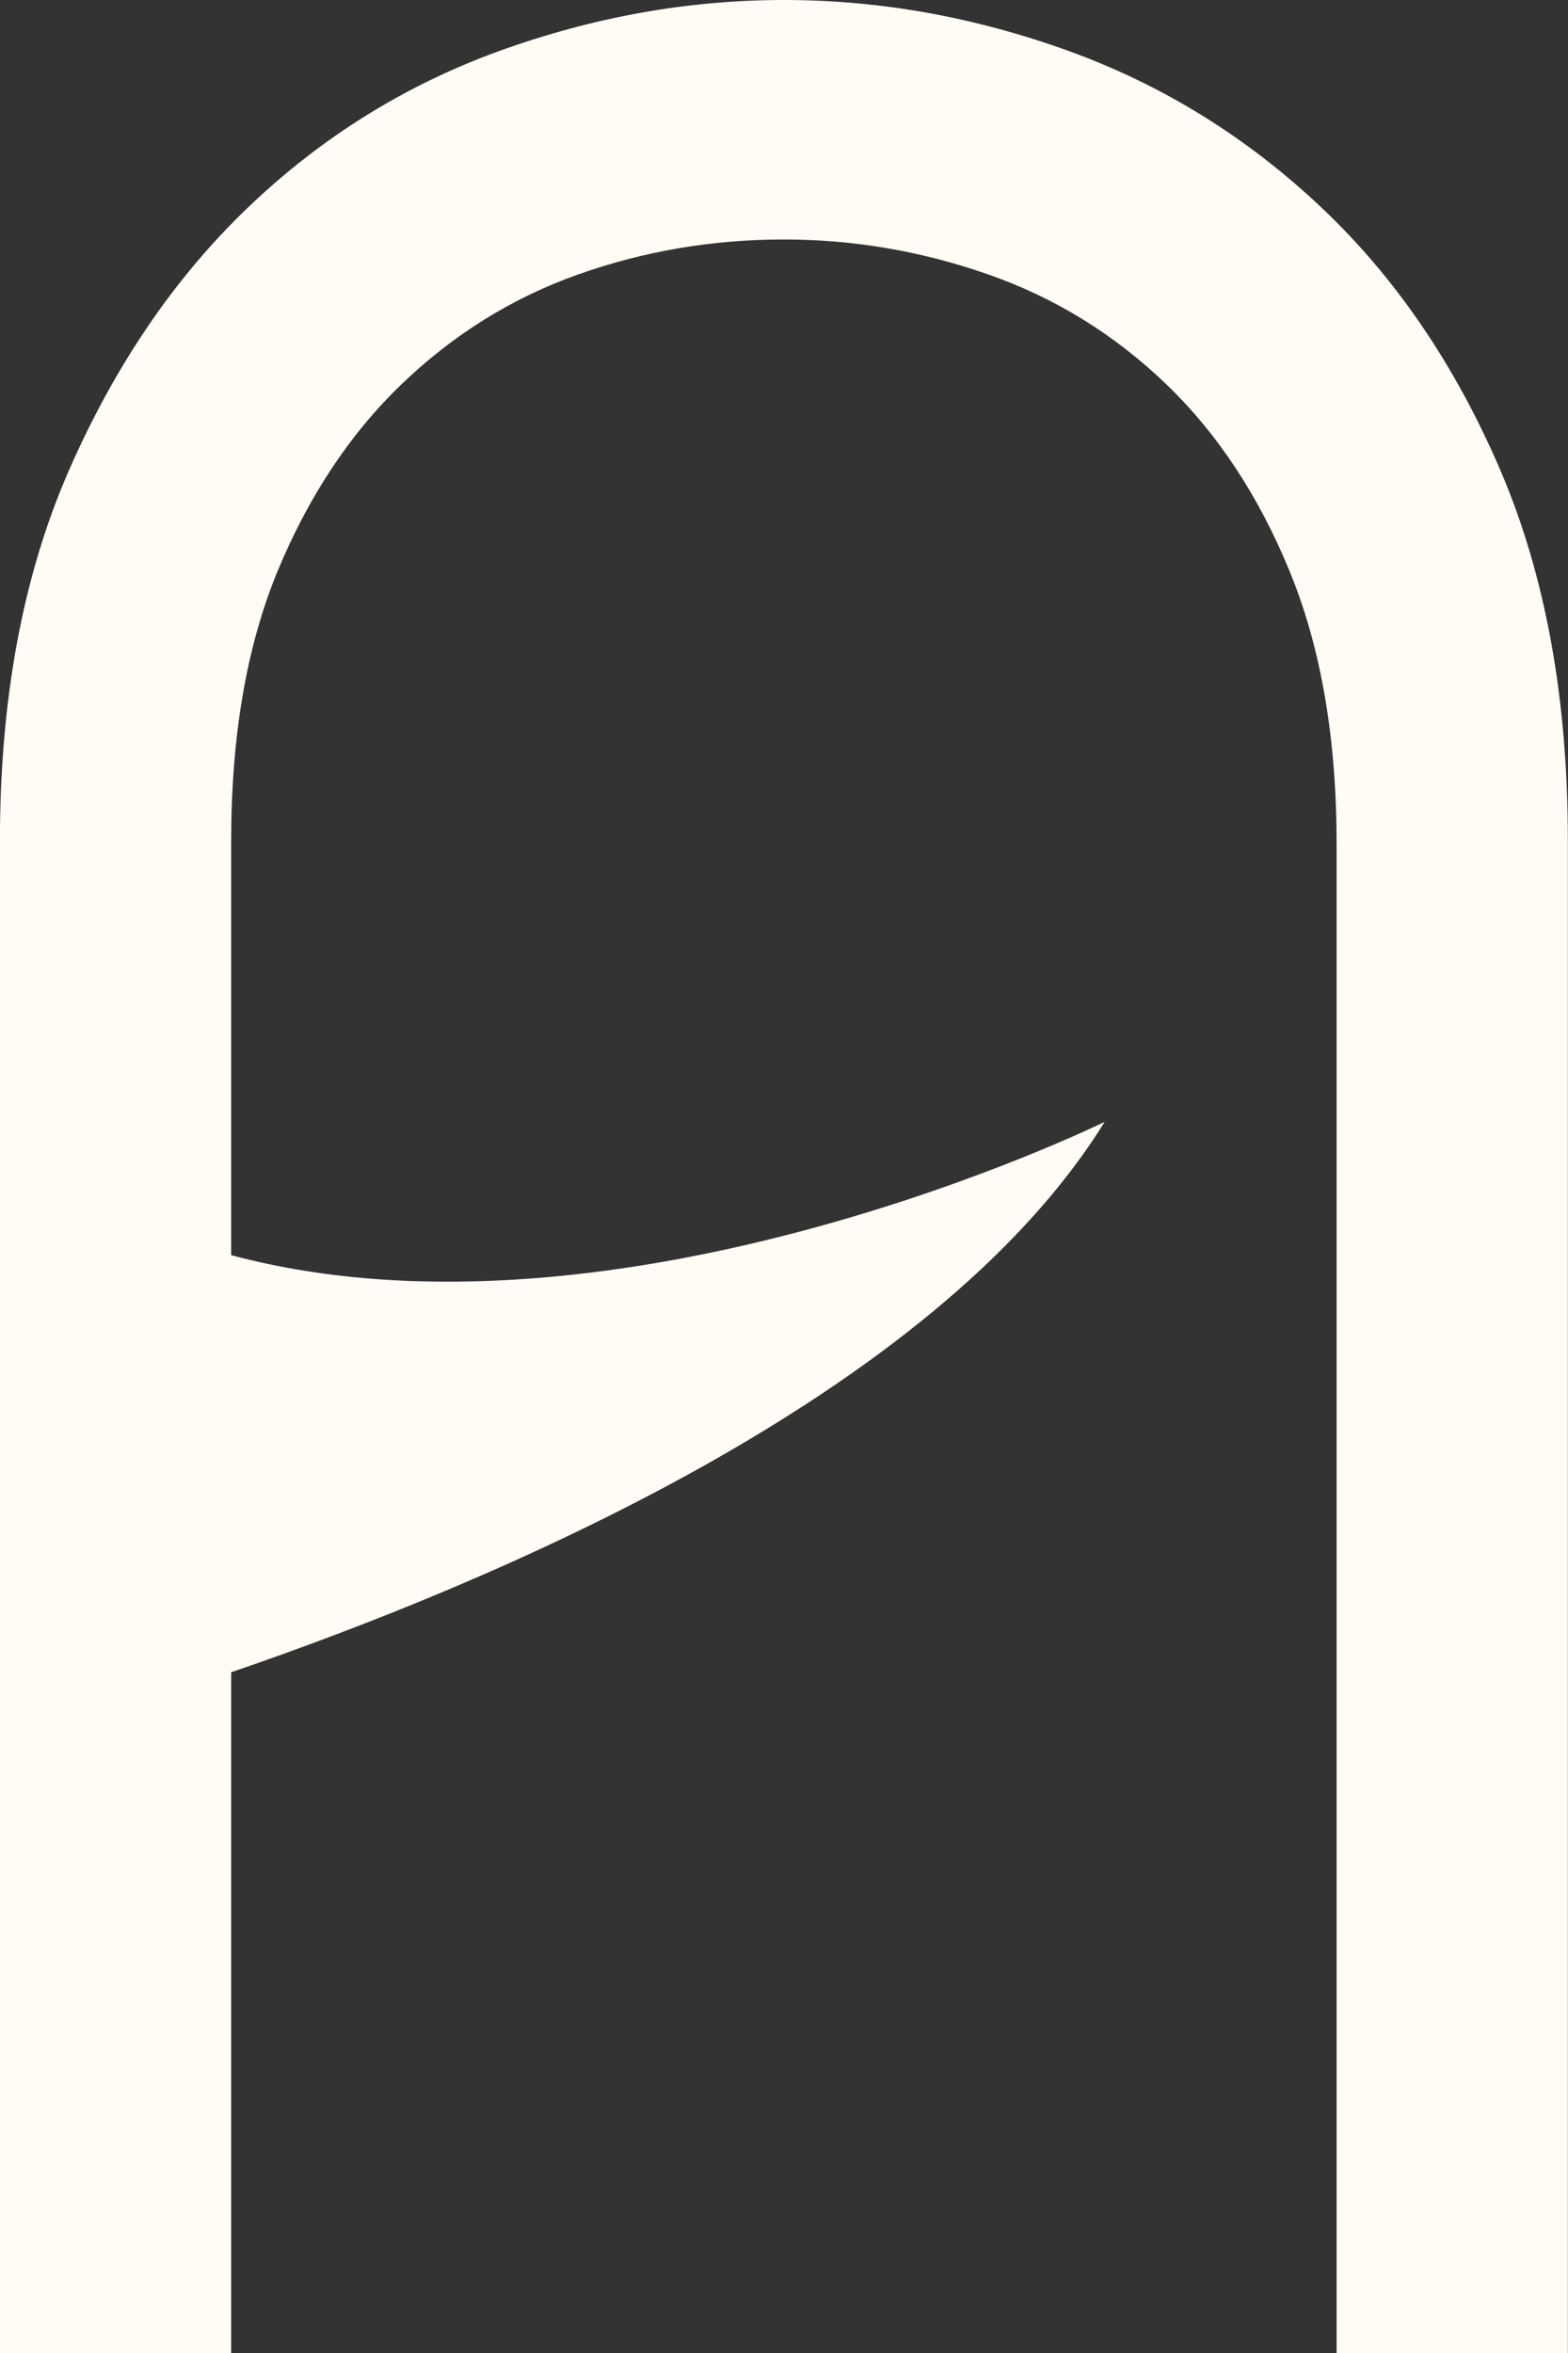 <?xml version="1.0" encoding="utf-8"?>
<!-- Generator: Adobe Illustrator 16.0.0, SVG Export Plug-In . SVG Version: 6.00 Build 0)  -->
<!DOCTYPE svg PUBLIC "-//W3C//DTD SVG 1.1//EN" "http://www.w3.org/Graphics/SVG/1.1/DTD/svg11.dtd">
<svg version="1.1" id="Ebene_1" xmlns:ev="http://www.w3.org/2001/xml-events"
	 xmlns="http://www.w3.org/2000/svg" xmlns:xlink="http://www.w3.org/1999/xlink" x="0px" y="0px" width="21.996px"
	 height="33.003px" viewBox="598.002 23.999 21.996 33.003" enable-background="new 598.002 23.999 21.996 33.003"
	 xml:space="preserve">
<rect x="598.002" y="23.999" width="21.996" height="33.003" fill="#333333" stroke="none"/>
<path fill="#FFFCF5" d="M619.049,30.594c-0.633-1.475-1.471-2.704-2.513-3.687c-1.042-0.984-2.222-1.714-3.54-2.192
	c-1.319-0.477-2.651-0.716-3.996-0.716s-2.677,0.239-3.996,0.716c-1.319,0.478-2.492,1.208-3.521,2.192
	c-1.028,0.983-1.866,2.212-2.513,3.687c-0.646,1.474-0.969,3.209-0.969,5.202v21.206h3.244v-9.548
	c3.642-1.247,9.86-3.85,12.253-7.72c0,0-6.776,3.335-12.253,1.87v-3.432v-1.763v-0.613c0-1.475,0.217-2.737,0.652-3.789
	c0.436-1.051,1.016-1.925,1.74-2.621c0.726-0.697,1.551-1.21,2.474-1.537c0.923-0.328,1.885-0.491,2.888-0.491
	c0.975,0,1.932,0.163,2.868,0.491c0.936,0.327,1.767,0.84,2.493,1.537c0.724,0.696,1.305,1.576,1.739,2.641
	c0.436,1.065,0.653,2.335,0.653,3.81v0.572v1.763v5.366v0.699v12.765h3.244V35.796C619.998,33.803,619.681,32.068,619.049,30.594z"
	/>
</svg>
